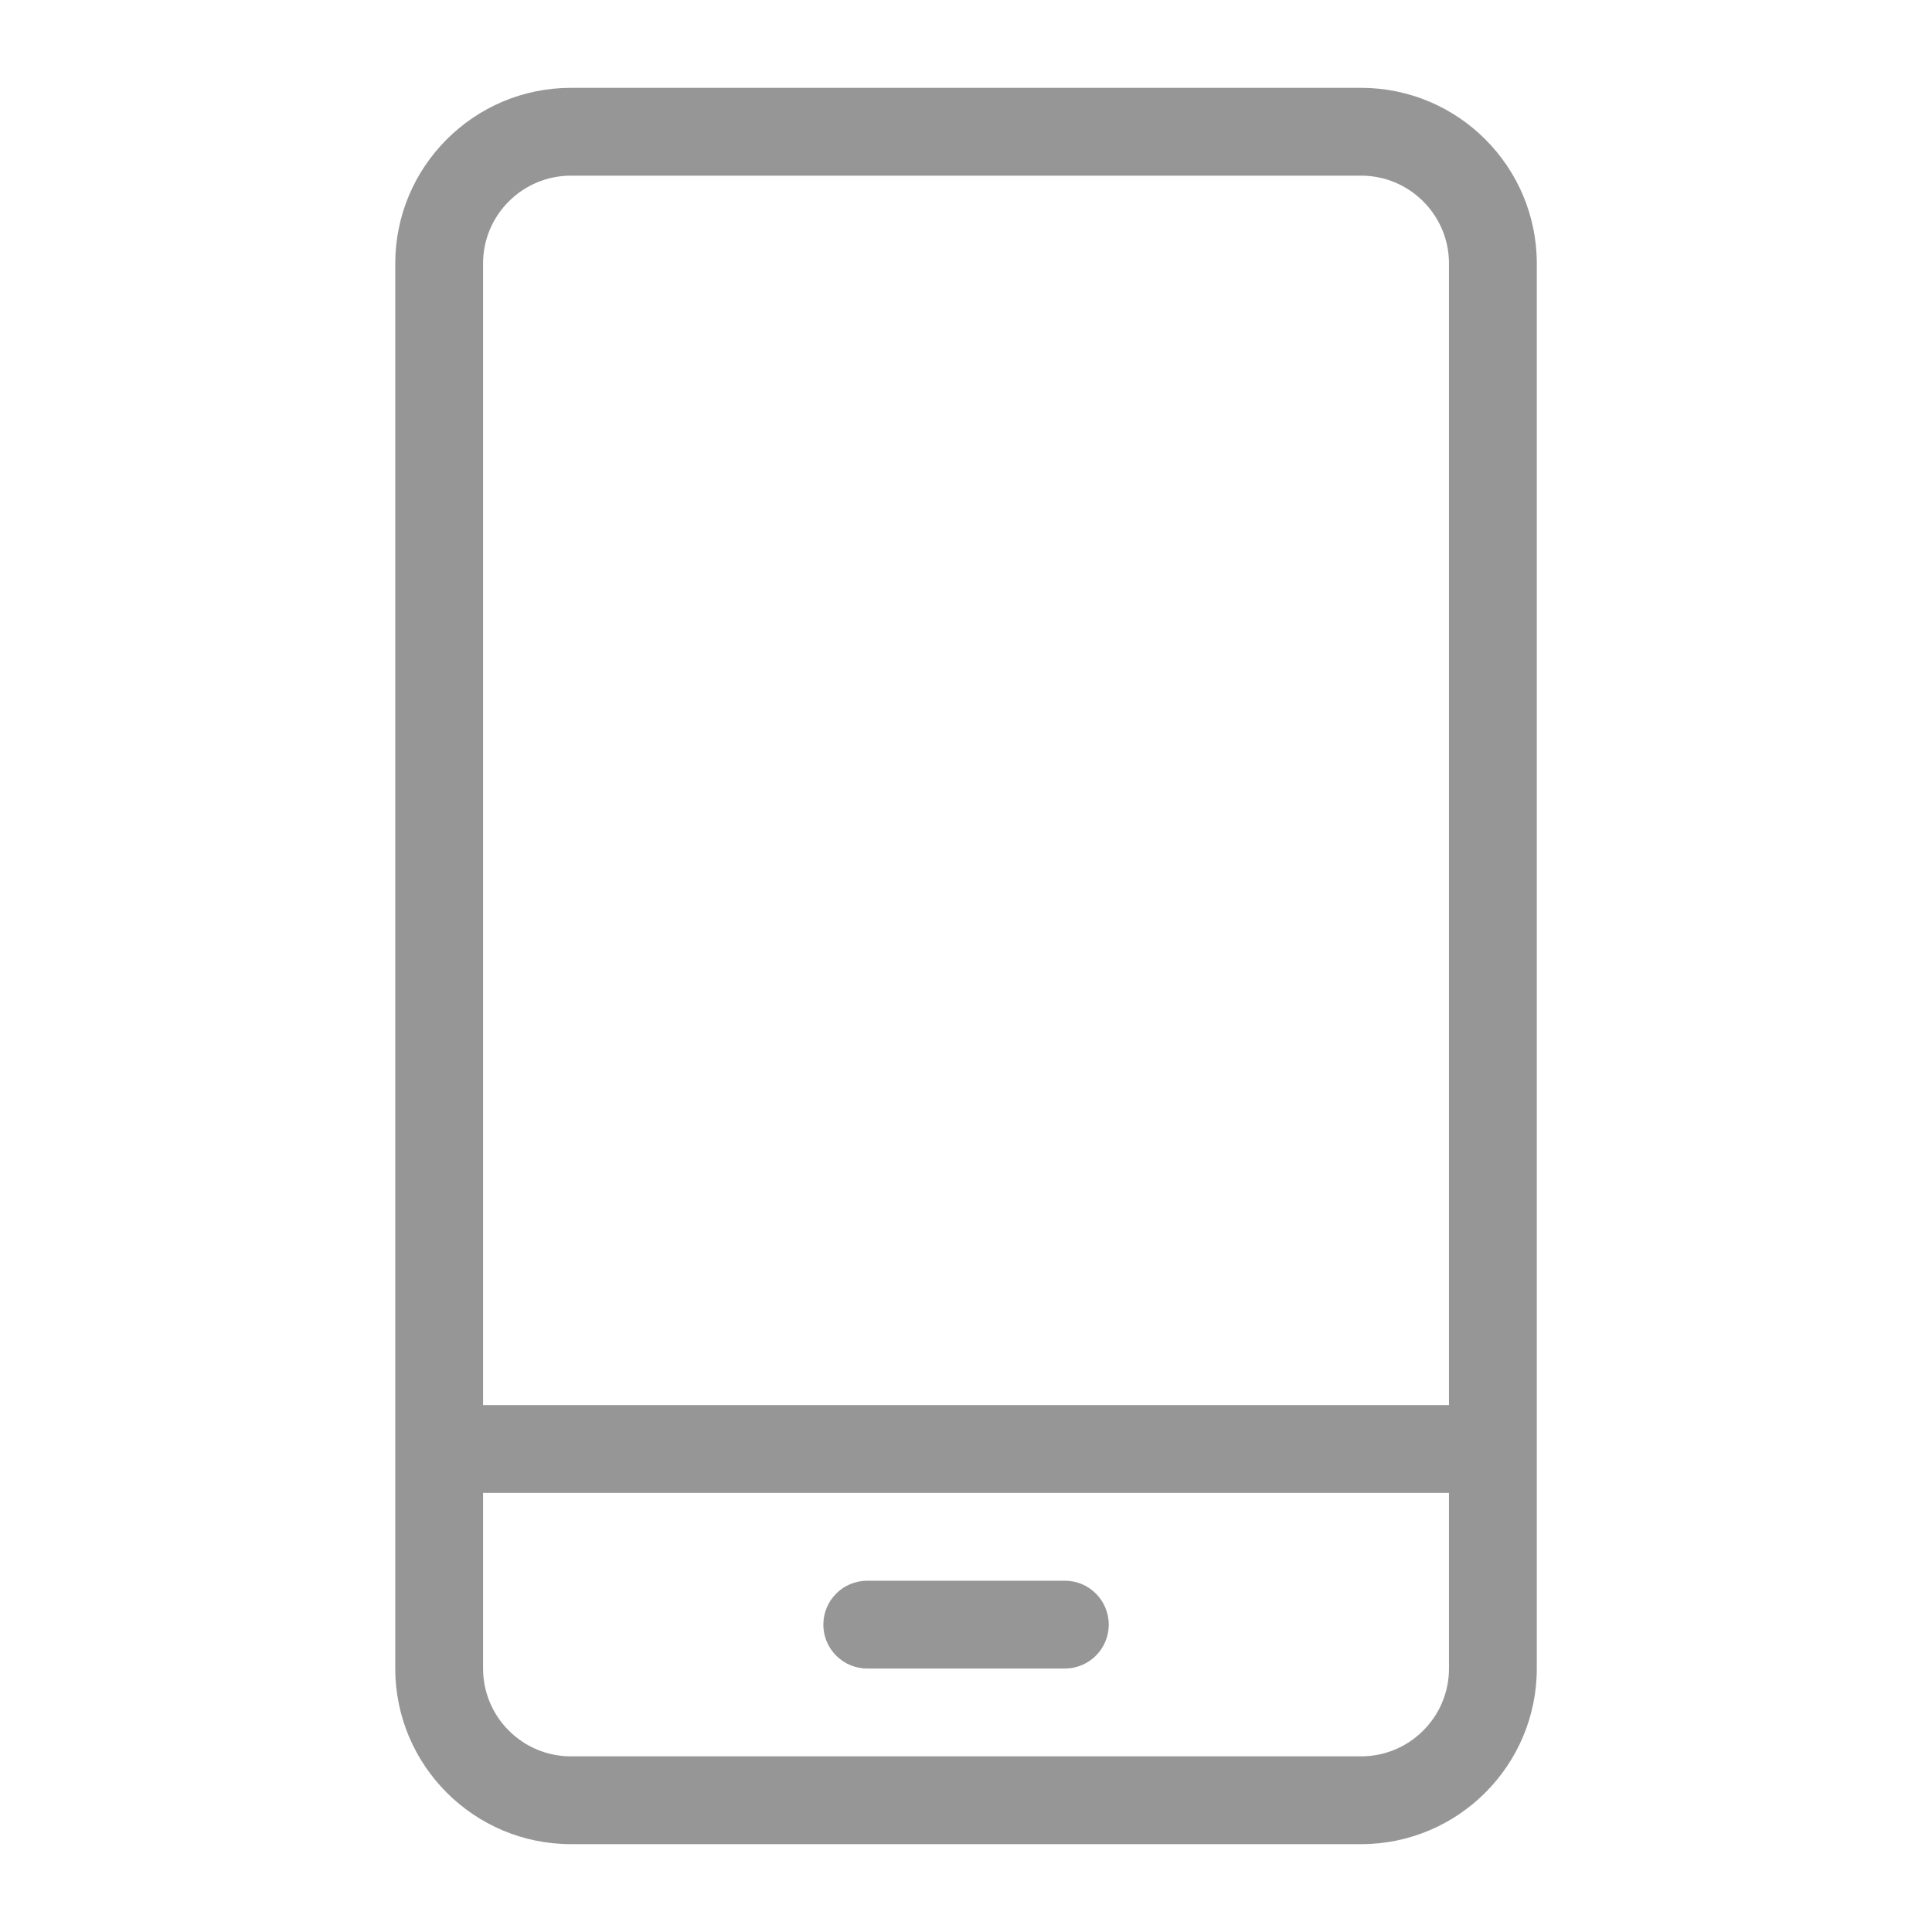 <?xml version="1.0" standalone="no"?><!DOCTYPE svg PUBLIC "-//W3C//DTD SVG 1.1//EN" "http://www.w3.org/Graphics/SVG/1.1/DTD/svg11.dtd"><svg t="1629781216061" class="icon" viewBox="0 0 1024 1024" version="1.1" xmlns="http://www.w3.org/2000/svg" p-id="1617" width="20" height="20" xmlns:xlink="http://www.w3.org/1999/xlink"><defs><style type="text/css"></style></defs><path d="M721.446 46.559 302.577 46.559c-51.328 0-93.087 41.759-93.087 93.087l0 744.708c0 51.328 41.759 93.087 93.087 93.087l418.869 0c51.328 0 93.087-41.759 93.087-93.087L814.533 139.646C814.533 88.317 772.774 46.559 721.446 46.559zM302.577 93.102l418.869 0c25.663 0 46.543 20.88 46.543 46.544l0 605.076L256.034 744.722 256.034 139.646C256.034 113.982 276.914 93.102 302.577 93.102zM721.446 930.897 302.577 930.897c-25.663 0-46.543-20.88-46.543-46.543l0-93.087L767.989 791.267l0 93.087C767.989 910.017 747.111 930.897 721.446 930.897z" p-id="1618" fill="#969696"></path><path d="M564.385 837.81 459.661 837.81c-12.853 0-23.271 10.42-23.271 23.272s10.419 23.272 23.271 23.272l104.723 0c12.853 0 23.272-10.42 23.272-23.272S577.237 837.81 564.385 837.81z" p-id="1619" fill="#969696"></path></svg>
